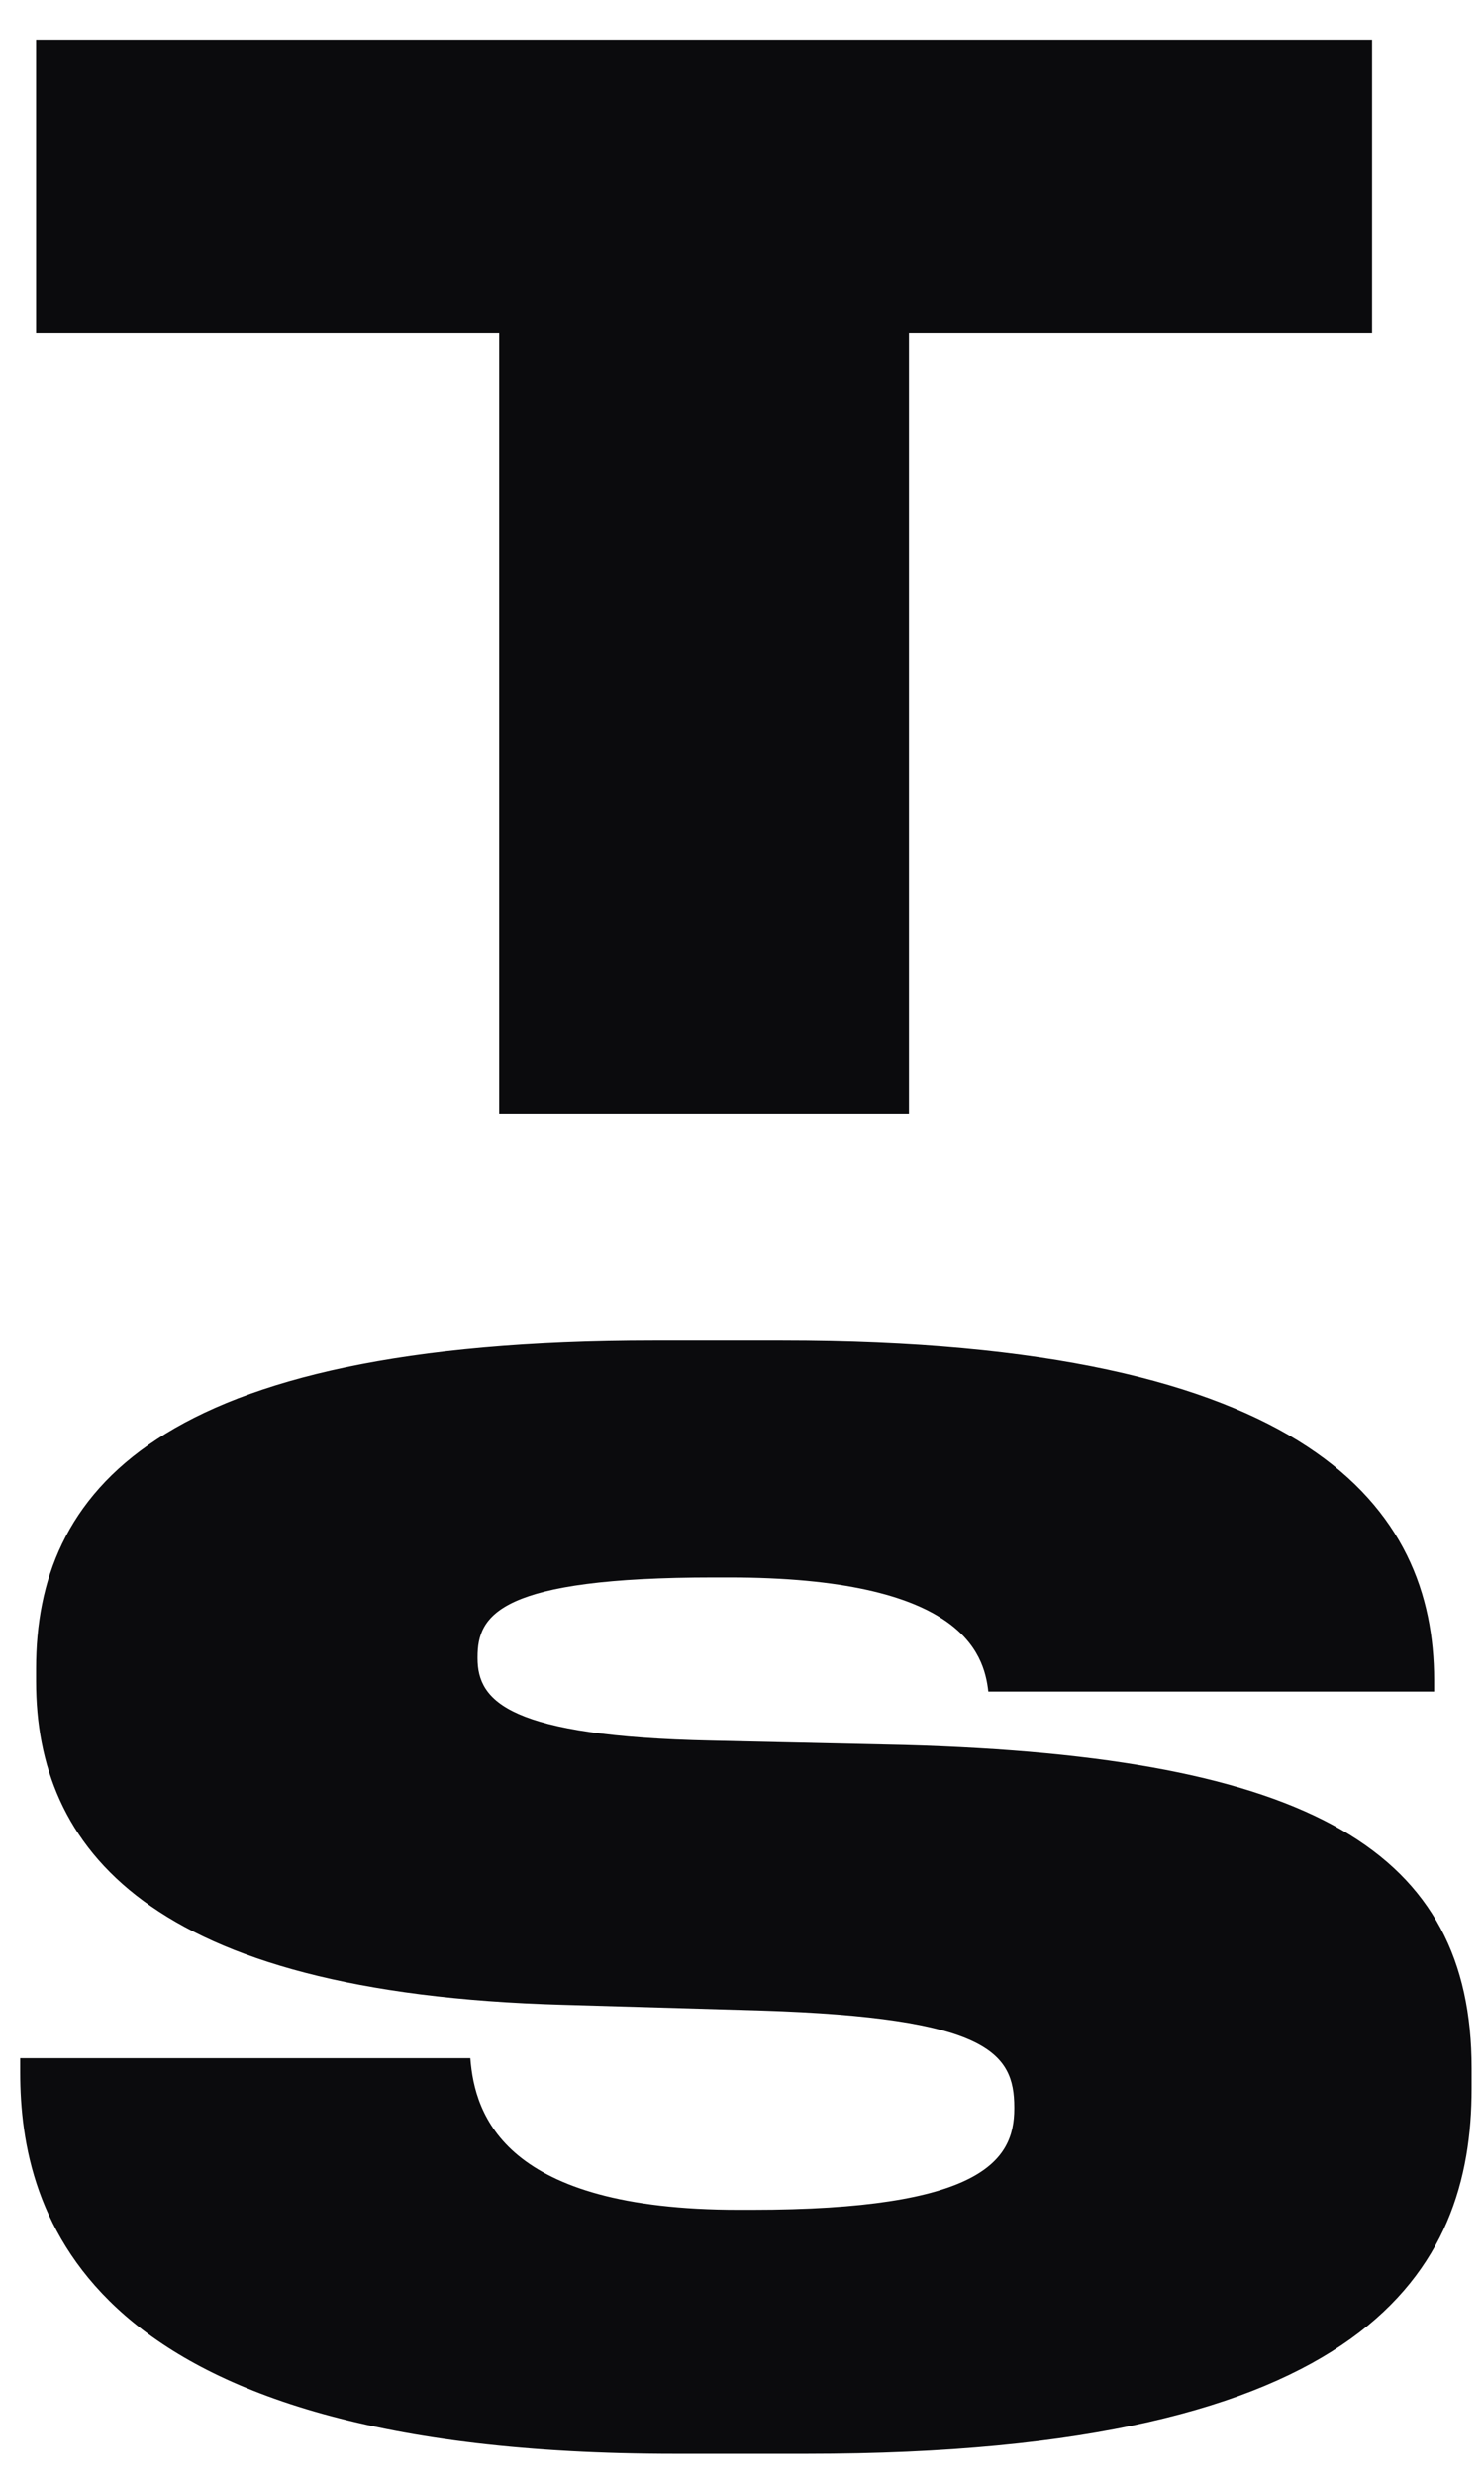 <svg width="36" height="60" viewBox="0 0 36 60" fill="none" xmlns="http://www.w3.org/2000/svg">
<path d="M12.11 27V8.065H0.875V0.96H33.285V8.065H22.05V27H12.11ZM19.565 59.49H16.38C1.995 59.49 0.49 53.645 0.49 50.25V49.9H11.41C11.515 51.3 12.25 53.575 17.92 53.575H18.235C23.8 53.575 24.605 52.385 24.605 51.125V51.09C24.605 49.76 23.94 48.92 18.48 48.745L13.65 48.605C3.57 48.325 0.875 44.79 0.875 40.765V40.45C0.875 36.215 3.71 32.505 15.855 32.505H18.97C31.85 32.505 34.79 36.6 34.79 40.73V41.01H23.975C23.87 40.065 23.31 38.245 17.675 38.245H17.325C12.11 38.245 11.585 39.155 11.585 40.17V40.205C11.585 41.255 12.355 42.095 17.255 42.2L21.945 42.305C31.85 42.585 35.7 44.895 35.7 50.145V50.635C35.7 55.01 33.25 59.49 19.565 59.49Z" fill="#0B0B0D"/>
</svg>
